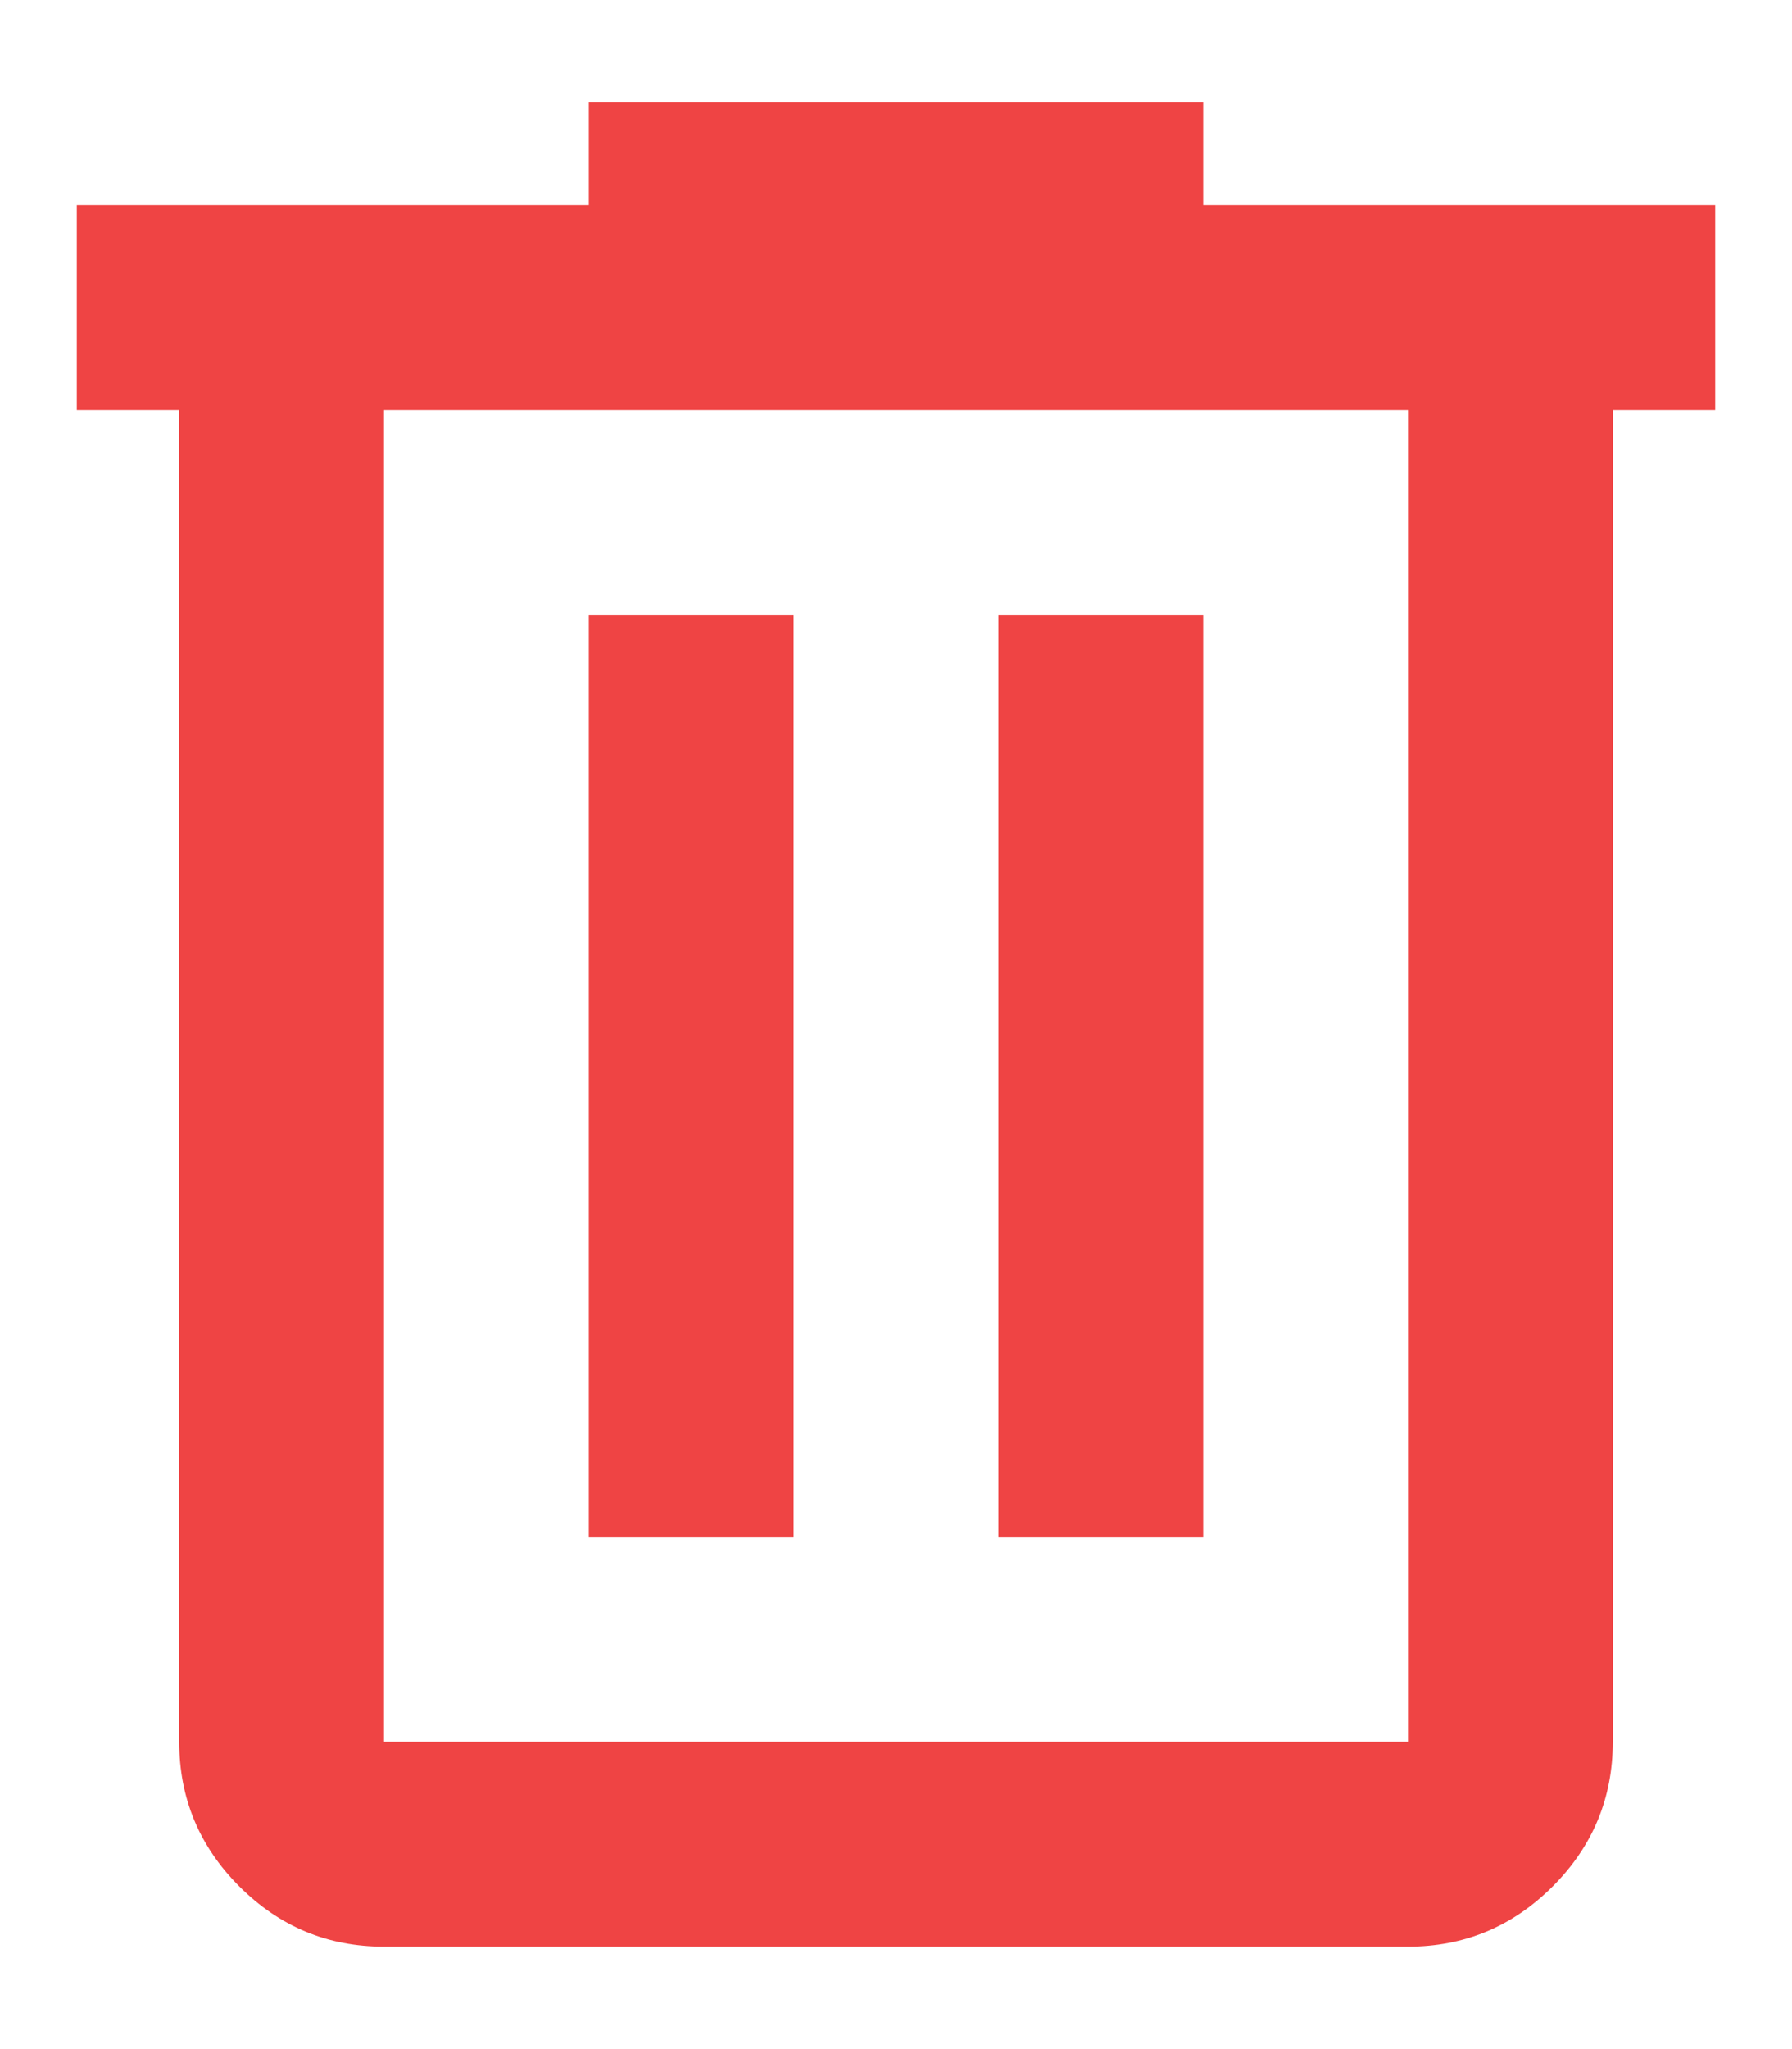 <svg width="14" height="16" viewBox="0 0 14 16" fill="none" xmlns="http://www.w3.org/2000/svg">
<path d="M3 15.2C2.56 15.2 2.183 15.043 1.87 14.73C1.557 14.417 1.4 14.04 1.4 13.6V3.2H0.6V1.6H4.6V0.8H9.4V1.6H13.4V3.2H12.6V13.6C12.6 14.04 12.443 14.417 12.13 14.73C11.817 15.043 11.44 15.2 11 15.2H3ZM11 3.2H3V13.6H11V3.2ZM4.6 12H6.2V4.8H4.6V12ZM7.8 12H9.4V4.8H7.8V12Z" fill="#EF4444"/>
</svg>
